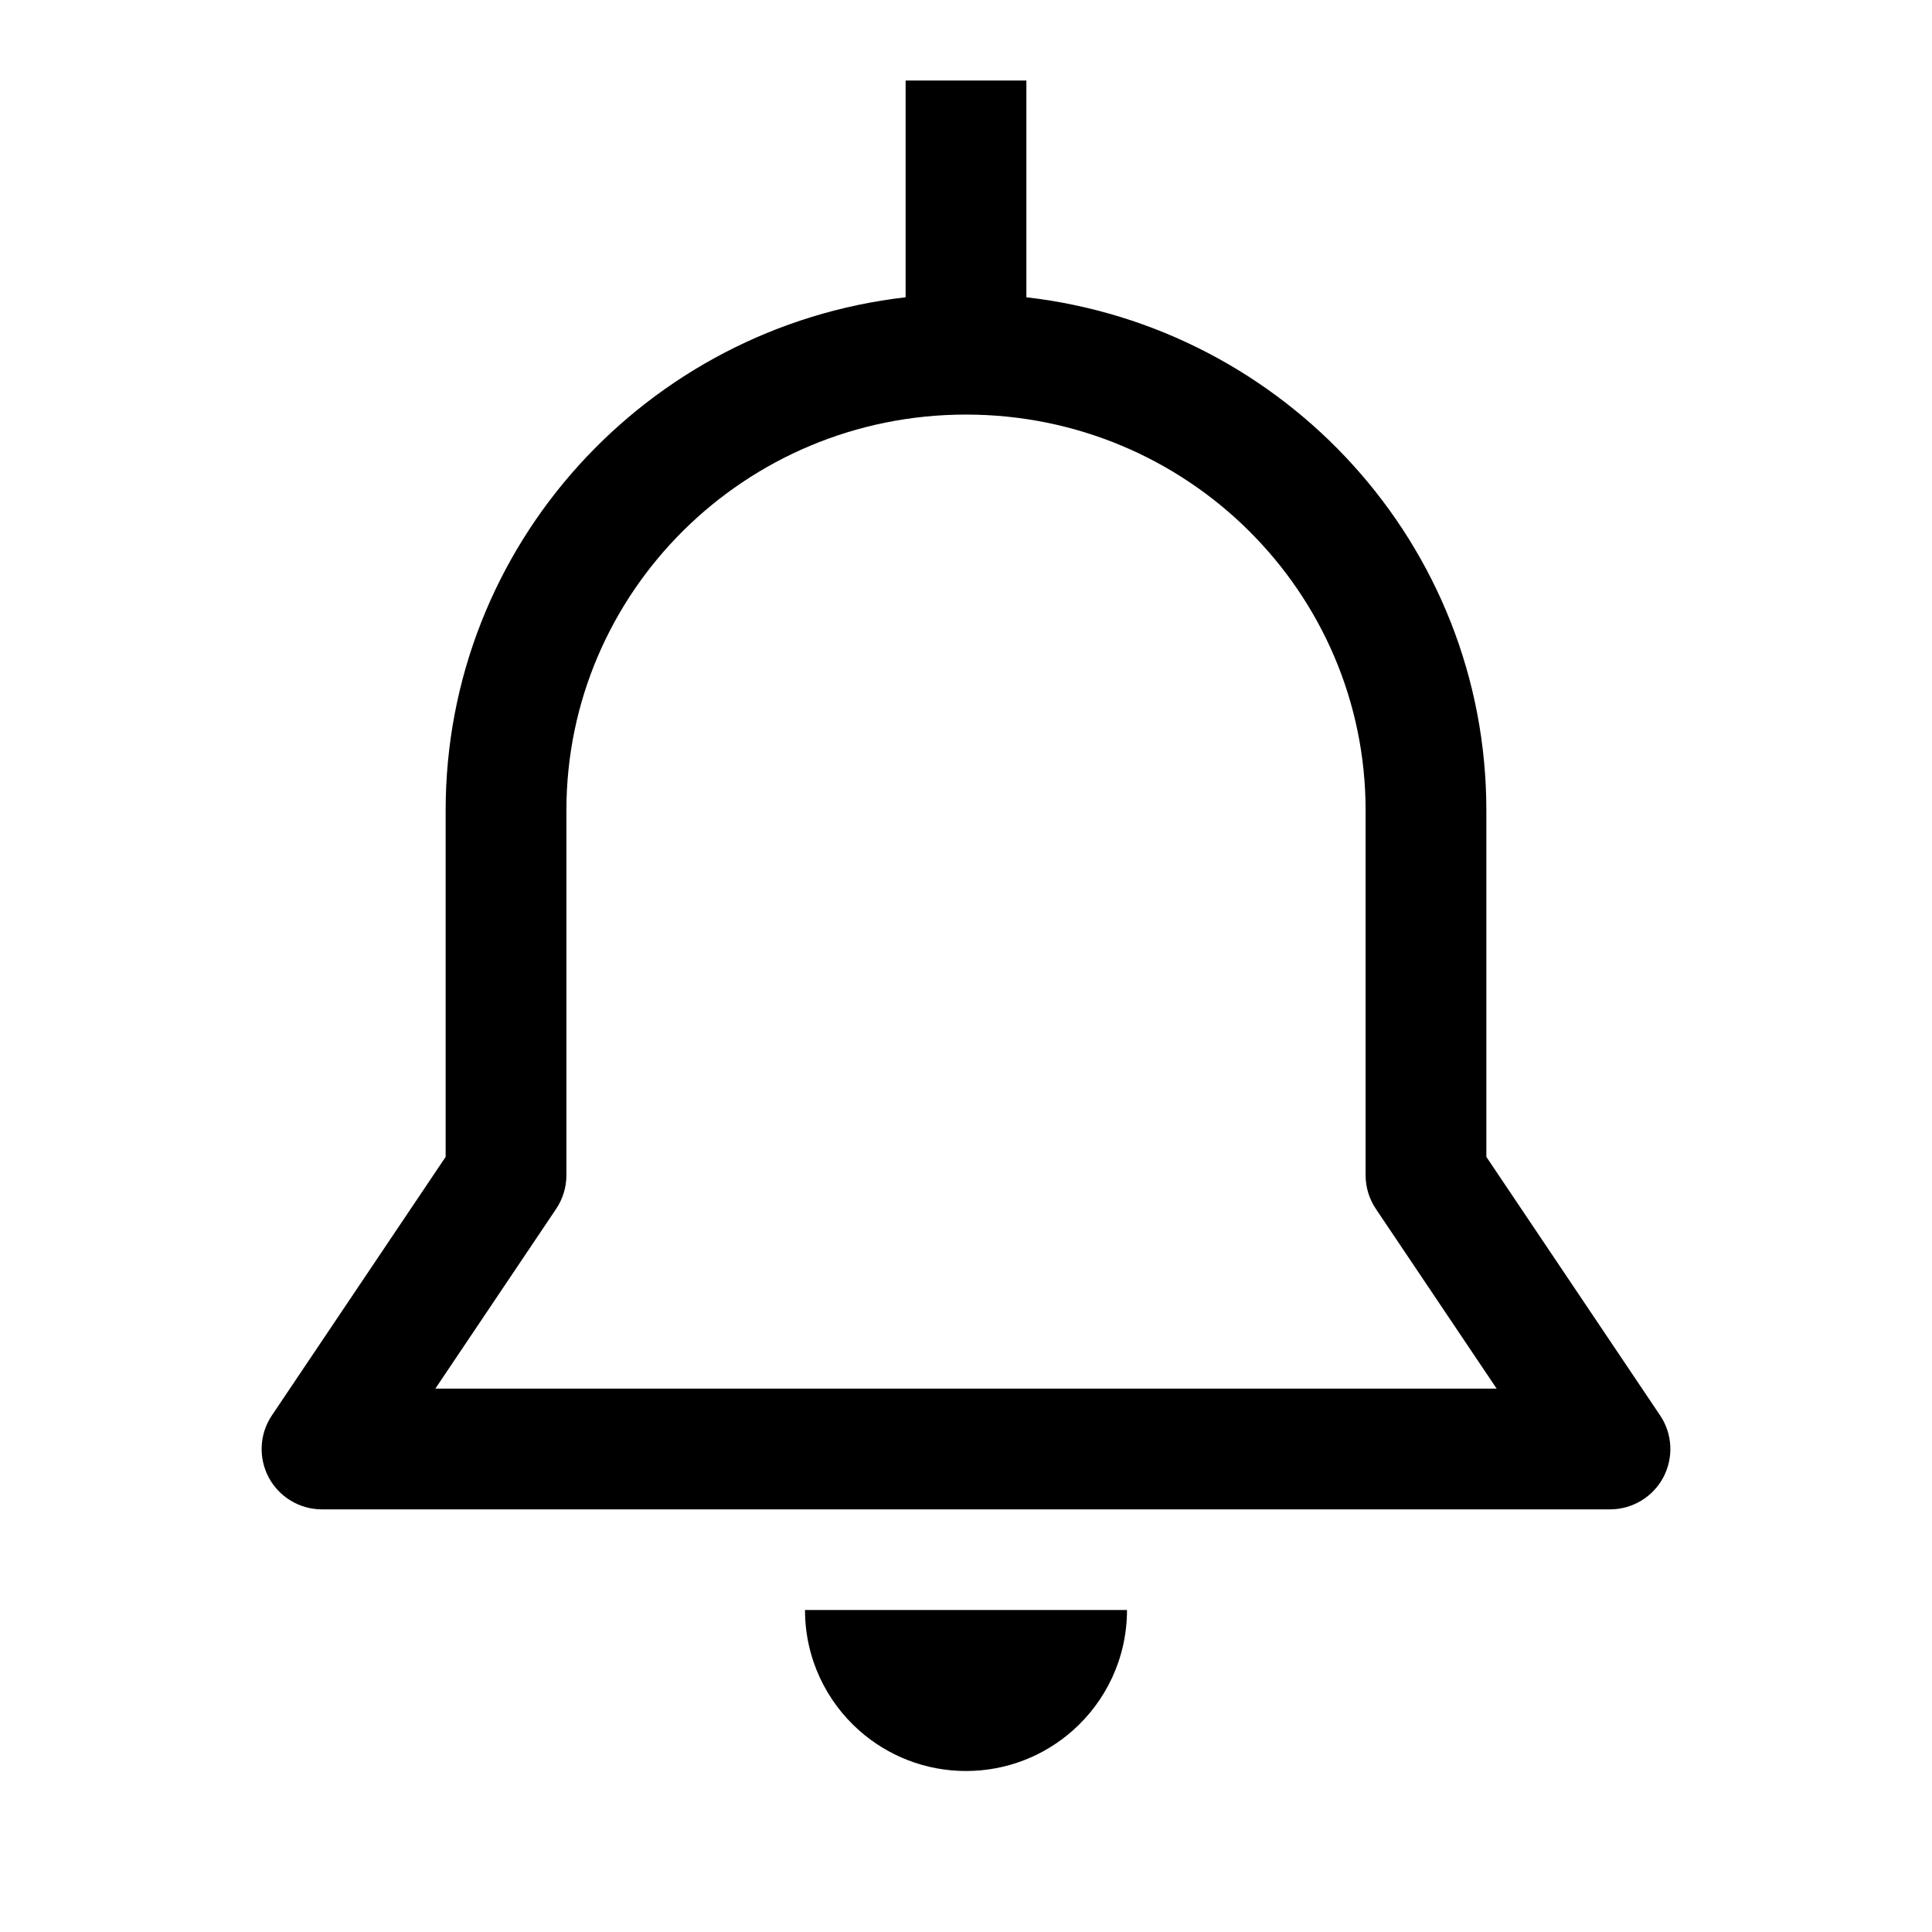 <svg width="24" height="24" viewBox="0 0 24 24" fill="none" xmlns="http://www.w3.org/2000/svg">
<path d="M5.536 10.067C5.536 6.77 8.038 4.061 11.25 3.693V1H12.75V3.693C15.962 4.061 18.464 6.77 18.464 10.067V14.371L20.622 17.582C20.777 17.811 20.792 18.108 20.662 18.353C20.532 18.597 20.277 18.75 20 18.75H4C3.723 18.75 3.468 18.597 3.338 18.353C3.208 18.108 3.223 17.811 3.378 17.582L5.536 14.371V10.067ZM7.036 10.067V14.6C7.036 14.749 6.991 14.895 6.908 15.018L5.408 17.25H18.592L17.092 15.018C17.009 14.895 16.964 14.749 16.964 14.6V10.067C16.964 7.357 14.748 5.15 12 5.15C9.252 5.15 7.036 7.357 7.036 10.067Z" fill="black"/>
<path d="M10 20H14C14 20.597 13.738 21.134 13.323 21.5C12.97 21.811 12.507 22 12 22C11.493 22 11.03 21.811 10.677 21.5C10.262 21.134 10 20.597 10 20Z" fill="black"/>
</svg>
